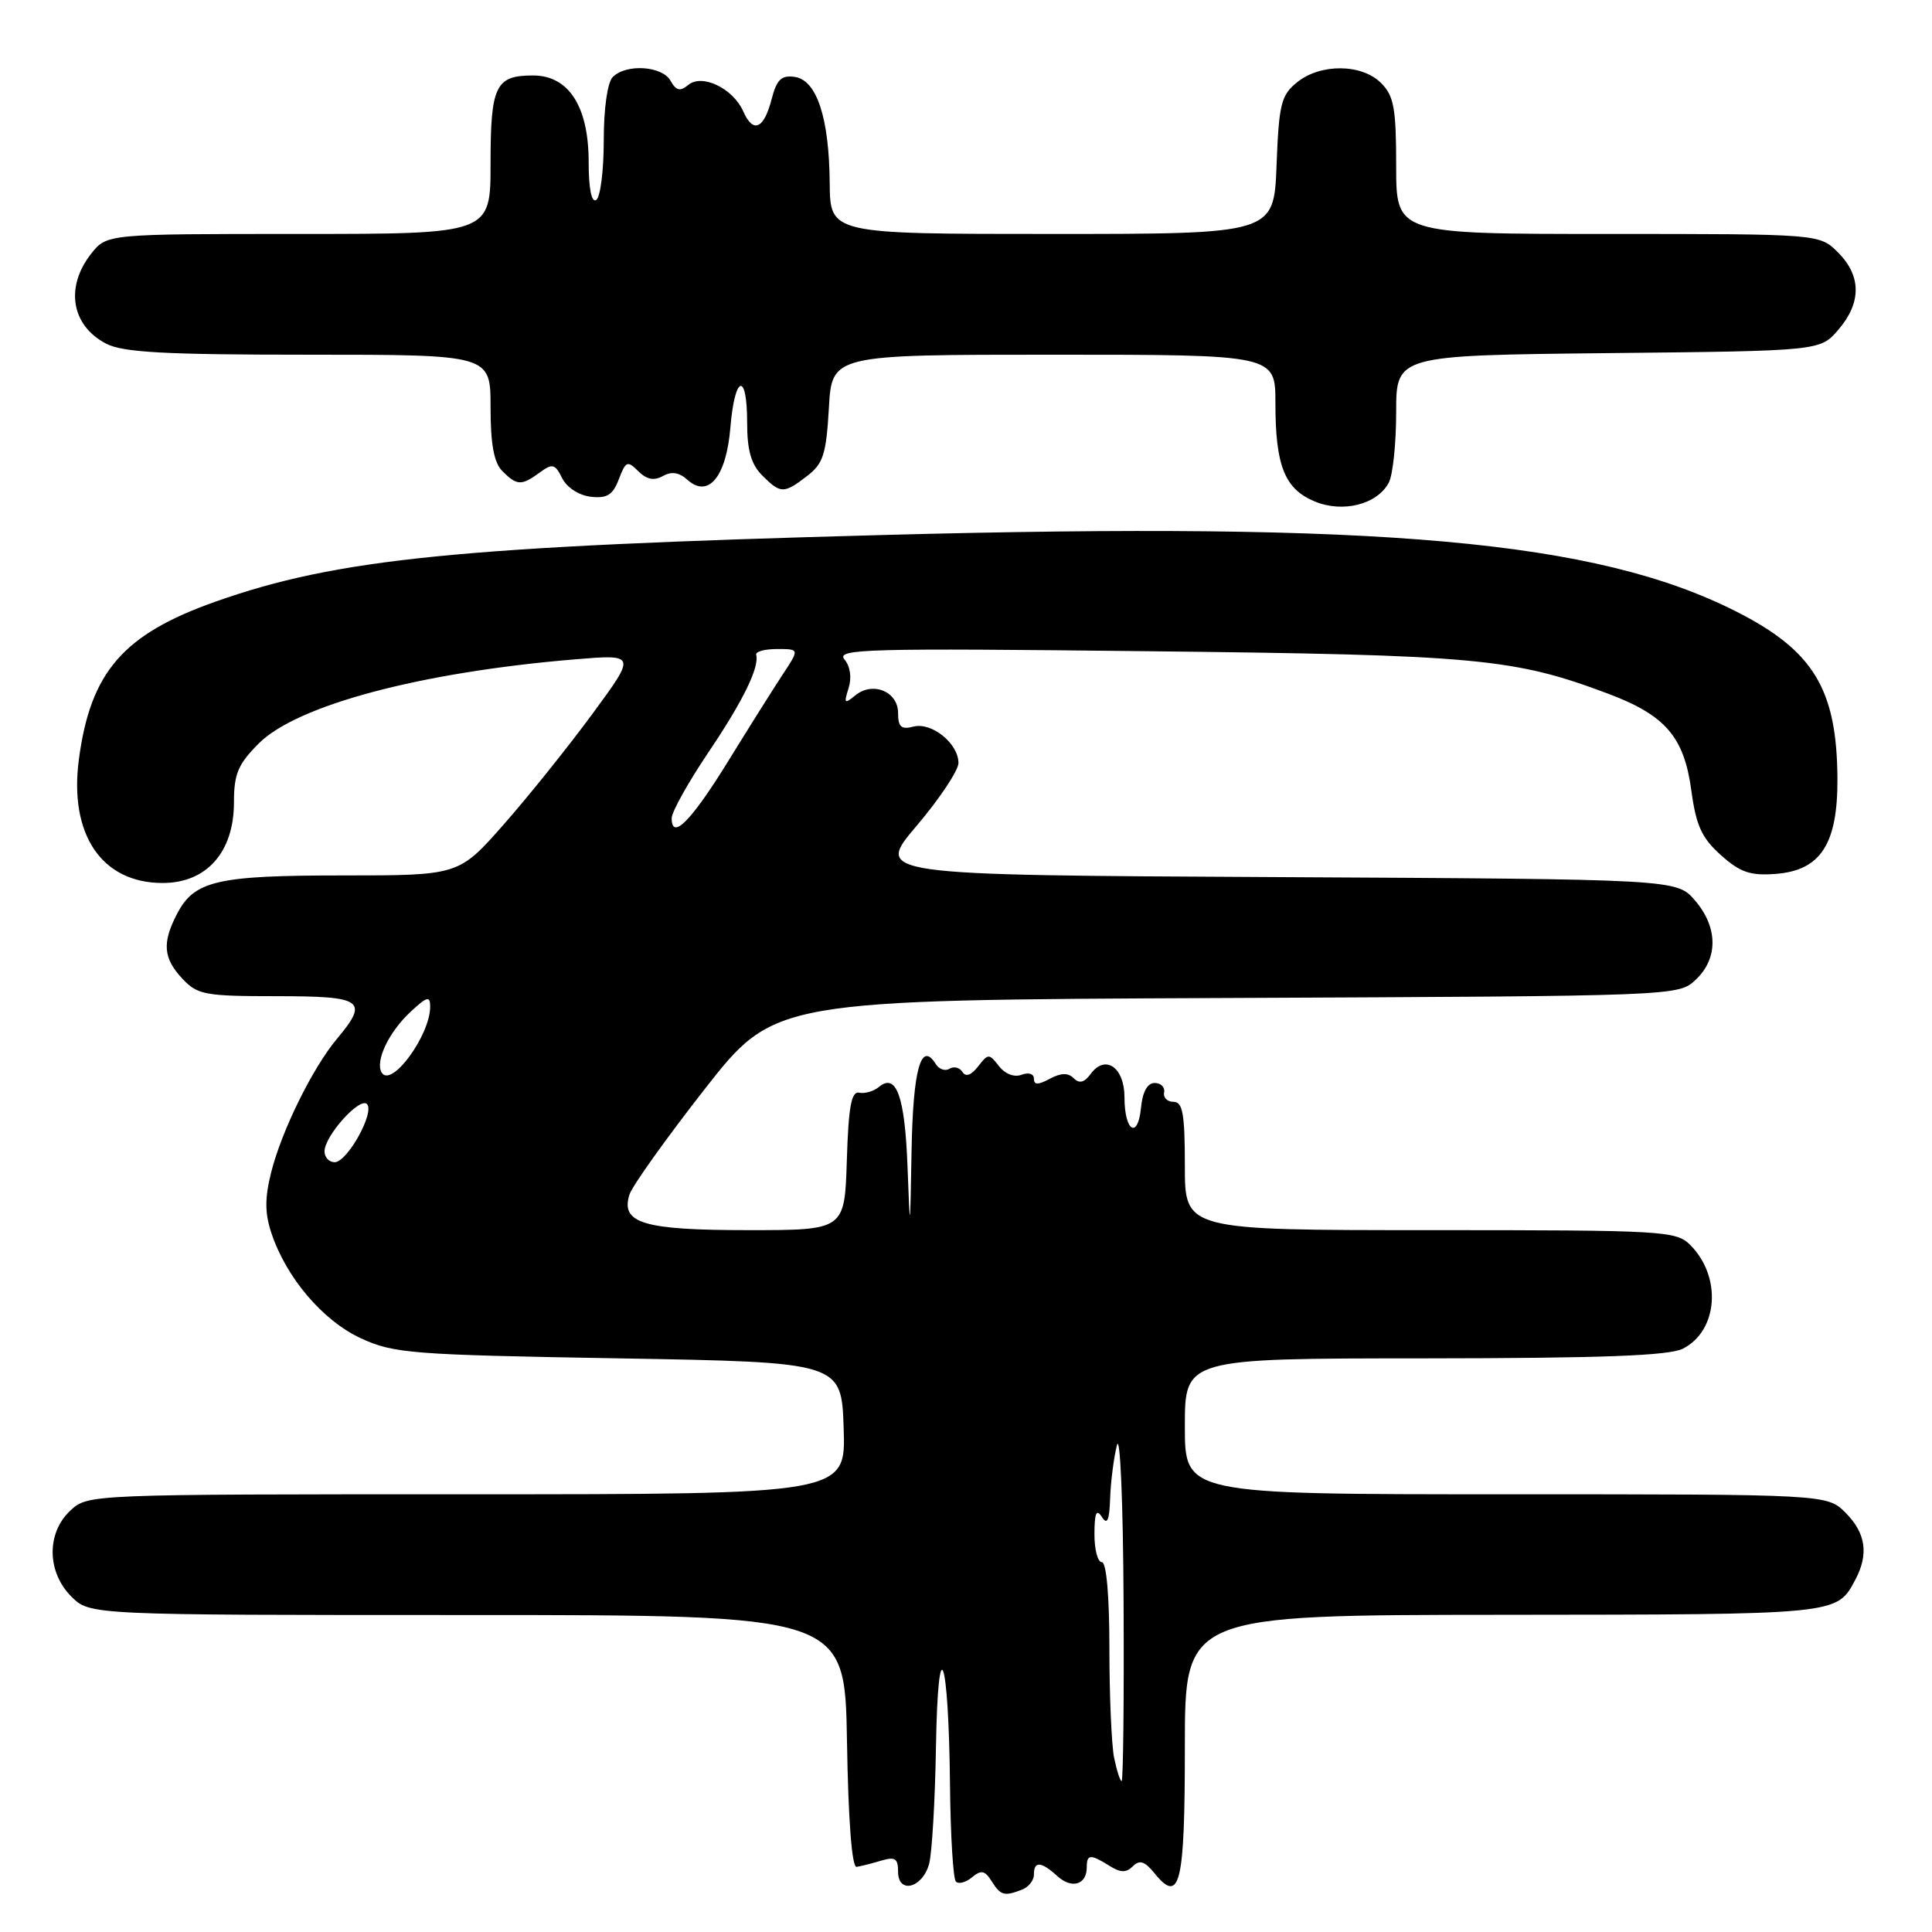 <?xml version="1.0" encoding="UTF-8" standalone="no"?>
<!DOCTYPE svg PUBLIC "-//W3C//DTD SVG 1.1//EN" "http://www.w3.org/Graphics/SVG/1.1/DTD/svg11.dtd" >
<svg xmlns="http://www.w3.org/2000/svg" xmlns:xlink="http://www.w3.org/1999/xlink" version="1.1" viewBox="0 0 256 256">
 <g >
 <path fill="currentColor"
d=" M 135.42 250.39 C 136.29 250.06 137.00 249.16 137.00 248.39 C 137.00 246.57 137.94 246.63 140.11 248.60 C 142.02 250.33 144.00 249.74 144.00 247.44 C 144.00 245.68 144.47 245.65 146.99 247.22 C 148.48 248.16 149.23 248.17 150.11 247.29 C 151.00 246.40 151.68 246.62 152.98 248.22 C 156.36 252.39 157.00 249.71 157.00 231.44 C 157.00 214.00 157.00 214.00 199.25 213.97 C 243.76 213.93 243.36 213.98 245.84 209.32 C 247.64 205.94 247.23 203.14 244.55 200.45 C 242.09 198.00 242.09 198.00 199.55 198.00 C 157.00 198.00 157.00 198.00 157.00 189.00 C 157.00 180.00 157.00 180.00 188.75 179.99 C 212.23 179.97 221.15 179.64 222.98 178.71 C 227.66 176.35 228.18 169.18 223.97 164.97 C 222.09 163.09 220.53 163.00 189.50 163.00 C 157.00 163.00 157.00 163.00 157.00 154.50 C 157.00 147.61 156.72 146.00 155.50 146.00 C 154.68 146.00 154.11 145.44 154.25 144.75 C 154.39 144.06 153.82 143.50 153.00 143.50 C 152.04 143.50 151.39 144.67 151.19 146.77 C 150.78 151.02 149.00 149.92 149.00 145.41 C 149.00 141.42 146.46 139.66 144.52 142.30 C 143.68 143.45 143.02 143.62 142.27 142.87 C 141.53 142.13 140.59 142.15 139.11 142.94 C 137.54 143.78 137.00 143.78 137.00 142.93 C 137.00 142.28 136.29 142.06 135.37 142.41 C 134.41 142.78 133.19 142.32 132.37 141.27 C 131.06 139.58 130.94 139.58 129.60 141.31 C 128.69 142.48 127.96 142.74 127.53 142.04 C 127.16 141.45 126.39 141.26 125.82 141.61 C 125.25 141.97 124.43 141.69 124.00 141.00 C 122.06 137.86 120.99 141.64 120.79 152.31 C 120.59 163.50 120.59 163.50 120.25 154.55 C 119.90 145.29 118.77 142.12 116.47 144.02 C 115.78 144.60 114.60 144.94 113.86 144.79 C 112.81 144.56 112.43 146.60 112.21 153.75 C 111.92 163.00 111.92 163.00 99.15 163.00 C 85.24 163.00 82.20 162.09 83.41 158.28 C 83.77 157.15 88.24 150.88 93.34 144.36 C 102.62 132.50 102.62 132.50 162.50 132.24 C 222.37 131.98 222.39 131.98 224.69 129.82 C 227.69 127.00 227.65 122.86 224.59 119.31 C 222.17 116.50 222.17 116.50 169.05 116.22 C 115.92 115.95 115.92 115.95 121.46 109.42 C 124.51 105.83 127.00 102.08 127.00 101.10 C 127.00 98.52 123.45 95.65 121.03 96.28 C 119.42 96.70 119.00 96.33 119.00 94.47 C 119.00 91.62 115.62 90.24 113.31 92.16 C 111.90 93.32 111.80 93.21 112.44 91.19 C 112.88 89.79 112.67 88.31 111.89 87.37 C 110.74 85.98 114.83 85.87 152.06 86.29 C 195.73 86.77 200.58 87.22 213.09 91.92 C 220.69 94.78 223.15 97.64 224.11 104.74 C 224.74 109.40 225.49 111.04 228.02 113.30 C 230.56 115.58 231.92 116.05 235.23 115.80 C 241.24 115.36 243.51 111.87 243.47 103.18 C 243.40 91.31 240.30 86.20 230.00 81.00 C 211.43 71.63 183.32 69.11 117.00 70.89 C 60.85 72.40 44.68 74.01 28.50 79.74 C 16.30 84.06 11.98 89.06 10.45 100.64 C 9.14 110.59 13.48 117.00 21.55 117.00 C 27.38 117.00 31.00 112.91 31.00 106.32 C 31.00 102.54 31.54 101.26 34.30 98.50 C 39.37 93.43 55.75 89.07 76.15 87.37 C 84.31 86.69 84.31 86.69 78.50 94.59 C 75.30 98.94 70.01 105.54 66.74 109.25 C 60.79 116.00 60.79 116.00 45.44 116.00 C 28.68 116.00 25.73 116.69 23.43 121.15 C 21.46 124.95 21.64 126.98 24.17 129.69 C 26.17 131.82 27.17 132.00 36.67 132.00 C 48.14 132.00 48.92 132.55 44.63 137.67 C 41.41 141.53 37.33 149.80 35.94 155.31 C 35.08 158.73 35.08 160.72 35.95 163.35 C 37.90 169.27 42.77 175.00 47.82 177.33 C 52.18 179.34 54.49 179.52 82.00 179.99 C 111.50 180.50 111.50 180.50 111.79 189.25 C 112.08 198.00 112.08 198.00 61.85 198.00 C 11.66 198.00 11.63 198.00 9.31 200.17 C 6.14 203.15 6.21 208.30 9.45 211.55 C 11.91 214.00 11.91 214.00 61.93 214.00 C 111.95 214.00 111.95 214.00 112.23 230.75 C 112.40 241.18 112.88 247.45 113.50 247.37 C 114.05 247.29 115.51 246.92 116.75 246.55 C 118.60 245.99 119.00 246.25 119.00 248.01 C 119.00 251.00 122.21 250.21 123.11 246.99 C 123.49 245.62 123.90 238.65 124.02 231.50 C 124.29 215.36 125.71 219.24 125.88 236.58 C 125.95 243.23 126.30 248.96 126.66 249.32 C 127.02 249.69 127.99 249.43 128.80 248.75 C 130.01 247.75 130.50 247.84 131.39 249.26 C 132.59 251.17 133.06 251.30 135.42 250.39 Z  M 184.02 63.96 C 184.56 62.95 185.00 58.75 185.00 54.61 C 185.00 47.09 185.00 47.09 213.09 46.79 C 241.18 46.50 241.18 46.50 243.59 43.69 C 246.67 40.11 246.65 36.56 243.55 33.45 C 241.09 31.00 241.09 31.00 213.05 31.00 C 185.00 31.00 185.00 31.00 185.00 22.00 C 185.00 14.33 184.70 12.70 183.00 11.00 C 180.44 8.44 174.97 8.39 171.86 10.91 C 169.75 12.62 169.46 13.79 169.15 21.91 C 168.80 31.00 168.80 31.00 139.40 31.00 C 110.00 31.00 110.00 31.00 109.94 24.25 C 109.87 15.59 108.22 10.60 105.30 10.19 C 103.54 9.94 102.92 10.53 102.25 13.12 C 101.22 17.11 99.80 17.73 98.49 14.77 C 97.13 11.70 93.03 9.73 91.19 11.26 C 90.12 12.15 89.59 12.02 88.85 10.70 C 87.75 8.73 82.98 8.42 81.20 10.20 C 80.49 10.91 80.00 14.34 80.00 18.64 C 80.00 22.62 79.55 26.16 79.00 26.50 C 78.38 26.88 78.00 24.98 78.00 21.46 C 78.00 14.11 75.36 10.00 70.63 10.00 C 65.65 10.00 65.00 11.36 65.00 21.70 C 65.00 31.00 65.00 31.00 39.57 31.00 C 14.15 31.00 14.15 31.00 12.07 33.63 C 8.60 38.05 9.45 43.15 14.07 45.54 C 16.32 46.70 21.80 47.00 40.95 47.00 C 65.00 47.00 65.00 47.00 65.00 53.93 C 65.00 58.89 65.45 61.30 66.57 62.43 C 68.50 64.36 69.10 64.38 71.52 62.61 C 73.21 61.37 73.54 61.46 74.49 63.36 C 75.10 64.59 76.70 65.63 78.27 65.82 C 80.44 66.07 81.20 65.59 82.00 63.50 C 82.91 61.10 83.14 61.00 84.58 62.44 C 85.69 63.54 86.65 63.73 87.83 63.08 C 88.98 62.43 89.99 62.59 91.07 63.56 C 93.85 66.08 96.24 63.20 96.78 56.65 C 97.36 49.66 99.00 49.18 99.00 56.00 C 99.00 59.67 99.53 61.53 101.00 63.00 C 103.44 65.44 103.86 65.45 106.96 63.06 C 109.08 61.44 109.48 60.18 109.83 54.09 C 110.23 47.00 110.23 47.00 139.61 47.00 C 169.00 47.00 169.00 47.00 169.00 53.43 C 169.00 61.71 170.22 64.77 174.17 66.43 C 177.91 68.00 182.47 66.86 184.02 63.96 Z  M 147.62 232.88 C 147.28 231.16 147.00 224.63 147.00 218.38 C 147.00 211.46 146.61 207.00 146.00 207.00 C 145.45 207.00 145.01 205.31 145.02 203.25 C 145.03 200.46 145.28 199.88 146.00 201.00 C 146.72 202.12 147.00 201.48 147.10 198.50 C 147.18 196.30 147.58 193.15 148.00 191.50 C 148.42 189.84 148.82 199.11 148.88 212.25 C 148.95 225.31 148.83 236.00 148.62 236.00 C 148.42 236.00 147.97 234.59 147.62 232.88 Z  M 43.00 152.56 C 43.00 150.53 47.66 145.33 48.62 146.29 C 49.70 147.37 46.02 154.00 44.34 154.00 C 43.60 154.00 43.00 153.35 43.00 152.56 Z  M 50.58 142.13 C 49.67 140.65 51.50 136.77 54.39 134.08 C 56.59 132.03 57.00 131.92 57.00 133.38 C 57.00 137.19 51.86 144.20 50.58 142.13 Z  M 89.00 108.42 C 89.00 107.59 91.19 103.67 93.86 99.70 C 98.46 92.88 100.64 88.42 100.20 86.75 C 100.09 86.34 101.34 86.00 102.97 86.00 C 105.94 86.00 105.94 86.00 103.72 89.36 C 102.50 91.21 99.25 96.38 96.50 100.84 C 91.59 108.80 89.00 111.42 89.00 108.42 Z "/>
</g>
</svg>